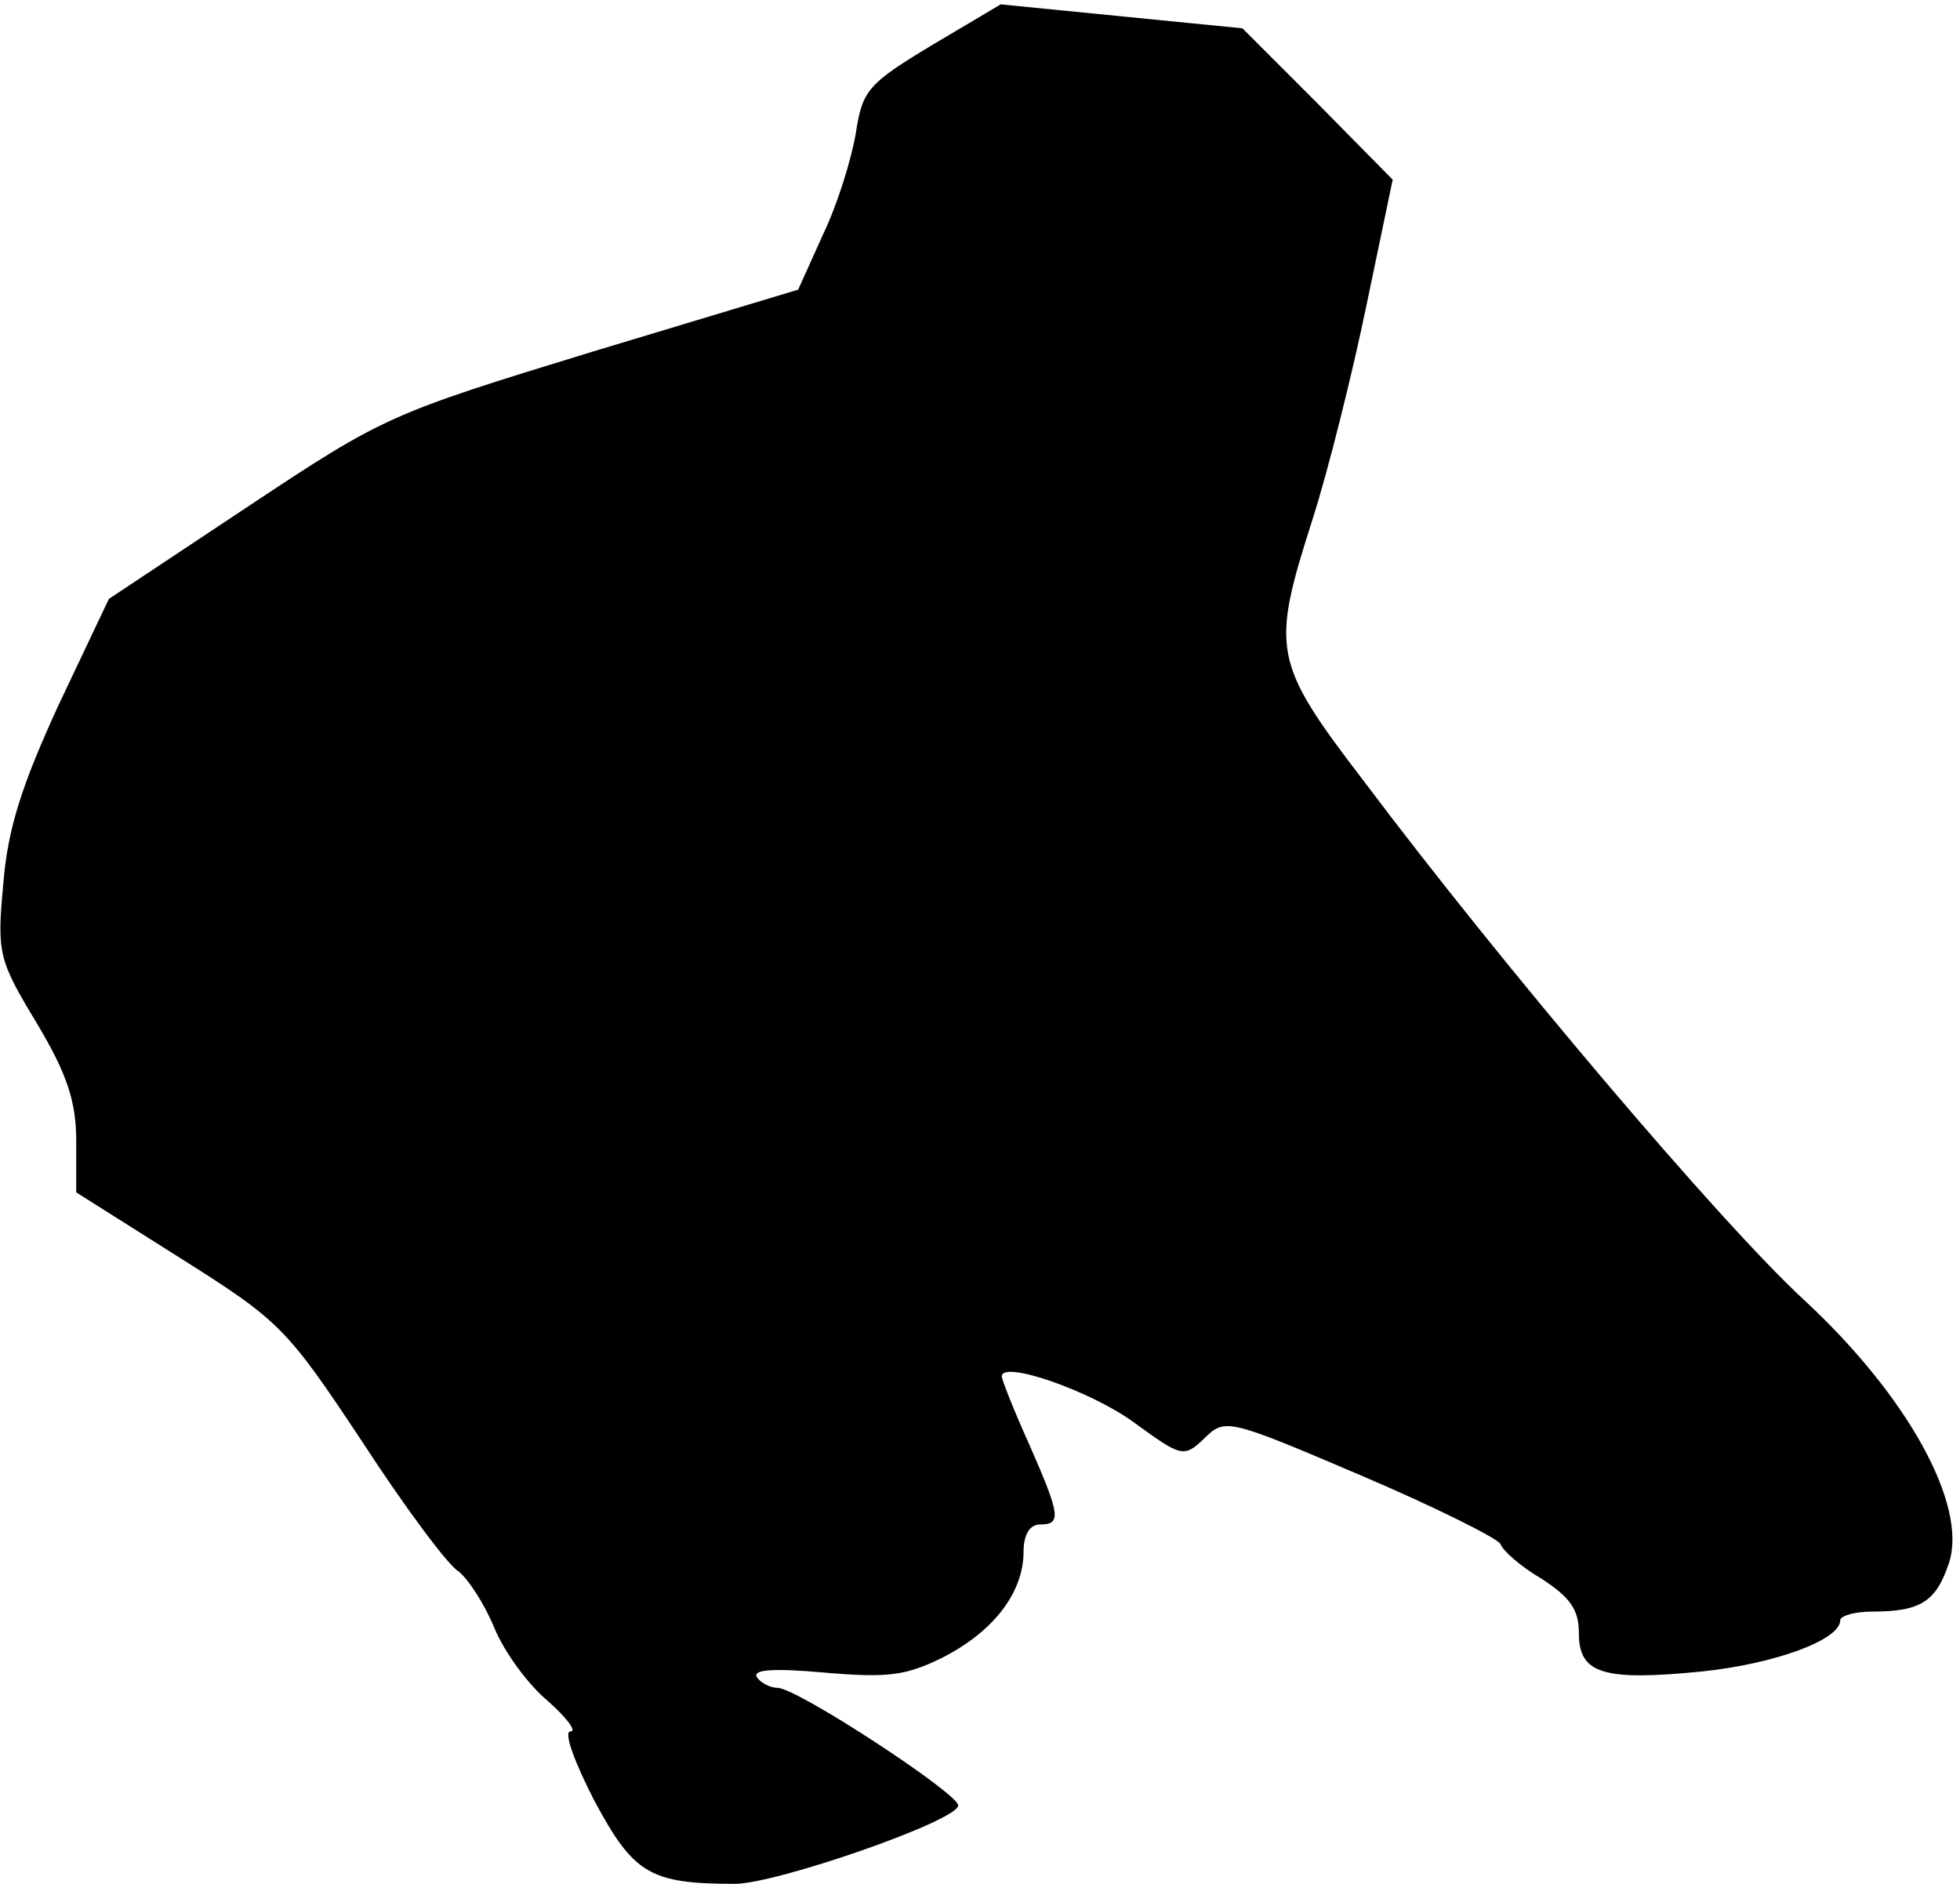<?xml version="1.0" standalone="no"?>
<!DOCTYPE svg PUBLIC "-//W3C//DTD SVG 20010904//EN"
 "http://www.w3.org/TR/2001/REC-SVG-20010904/DTD/svg10.dtd">
<svg version="1.0" xmlns="http://www.w3.org/2000/svg"
 width="180pt" height="173pt" viewBox="0 0 180 173"
 preserveAspectRatio="xMidYMid meet">
<g transform="translate(0,173) scale(0.1,-0.1)"
fill="#000000" stroke="none">
<path fill="#000000" stroke="none" d="M855 1688 c-58 -35 -63 -41 -69 -80 -4
-24 -17 -66 -30 -93 l-23 -51 -189 -57 c-186 -57 -191 -59 -316 -142 l-128
-85 -46 -97 c-34 -74 -47 -114 -51 -165 -6 -64 -4 -70 31 -128 28 -47 36 -72
36 -108 l0 -47 95 -60 c92 -58 98 -64 167 -168 39 -60 79 -114 89 -120 9 -7
24 -30 33 -52 9 -22 31 -52 49 -67 17 -15 27 -28 21 -28 -7 0 4 -29 22 -64 36
-67 51 -76 129 -76 38 0 205 58 205 72 0 11 -148 108 -166 108 -7 0 -16 5 -19
10 -4 7 17 8 62 4 58 -5 75 -3 109 14 47 24 74 60 74 97 0 16 6 25 15 25 20 0
19 8 -10 74 -14 31 -25 59 -25 62 0 15 81 -13 121 -42 44 -32 46 -33 65 -15
19 19 22 18 144 -34 68 -29 126 -58 128 -63 2 -6 19 -21 38 -32 26 -17 34 -28
34 -50 0 -37 22 -44 113 -35 67 7 127 29 127 47 0 4 13 8 29 8 45 0 59 9 71
45 17 53 -38 153 -133 241 -77 71 -277 307 -404 476 -85 111 -86 121 -47 243
14 44 36 132 49 195 l24 115 -69 70 -69 69 -111 11 -111 11 -64 -38z"/>
</g>
</svg>
